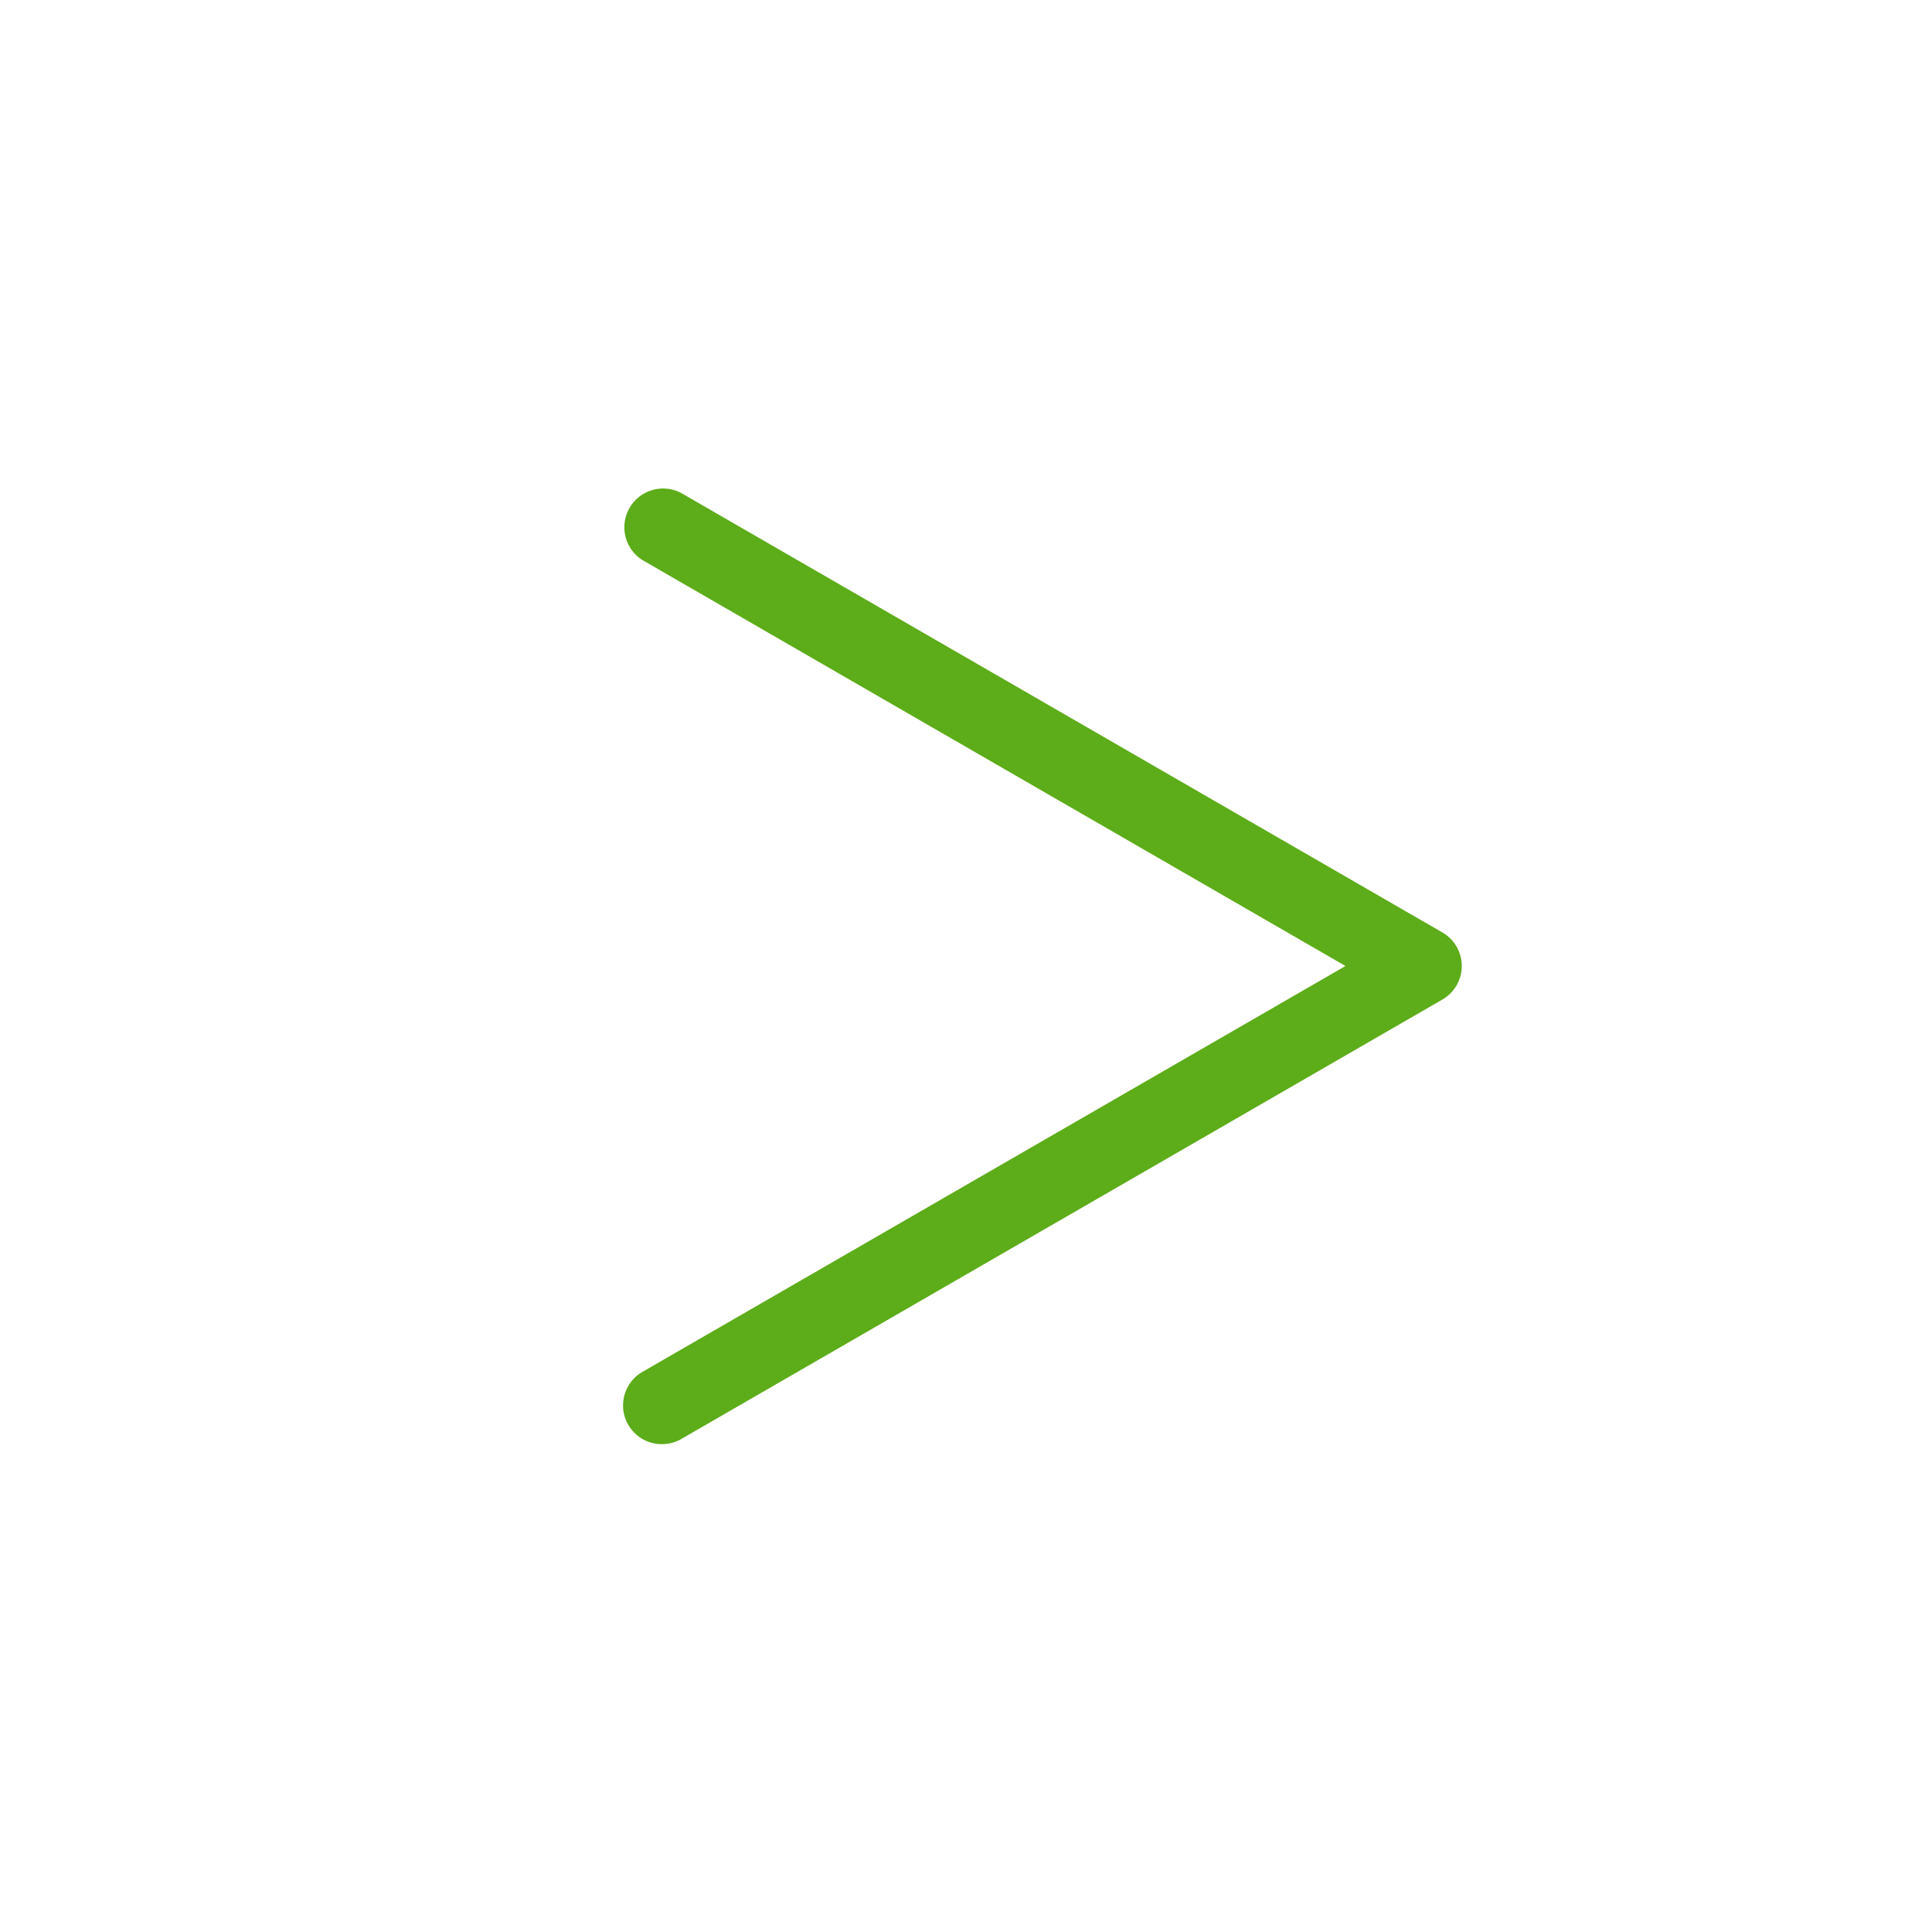 <svg width="47" height="47" fill="none" xmlns="http://www.w3.org/2000/svg"><g clip-path="url(#clip0)"><path d="M16.105 35.132a.942.942 0 01-.473-1.76l17.1-9.872-17.1-9.873a.943.943 0 01.943-1.632l18.514 10.689a.942.942 0 010 1.632l-18.514 10.69a.937.937 0 01-.47.126z" fill="#5DAC19"/></g><defs><clipPath id="clip0"><path fill="#fff" transform="translate(.5 .5)" d="M0 0h46v46H0z"/></clipPath></defs></svg>